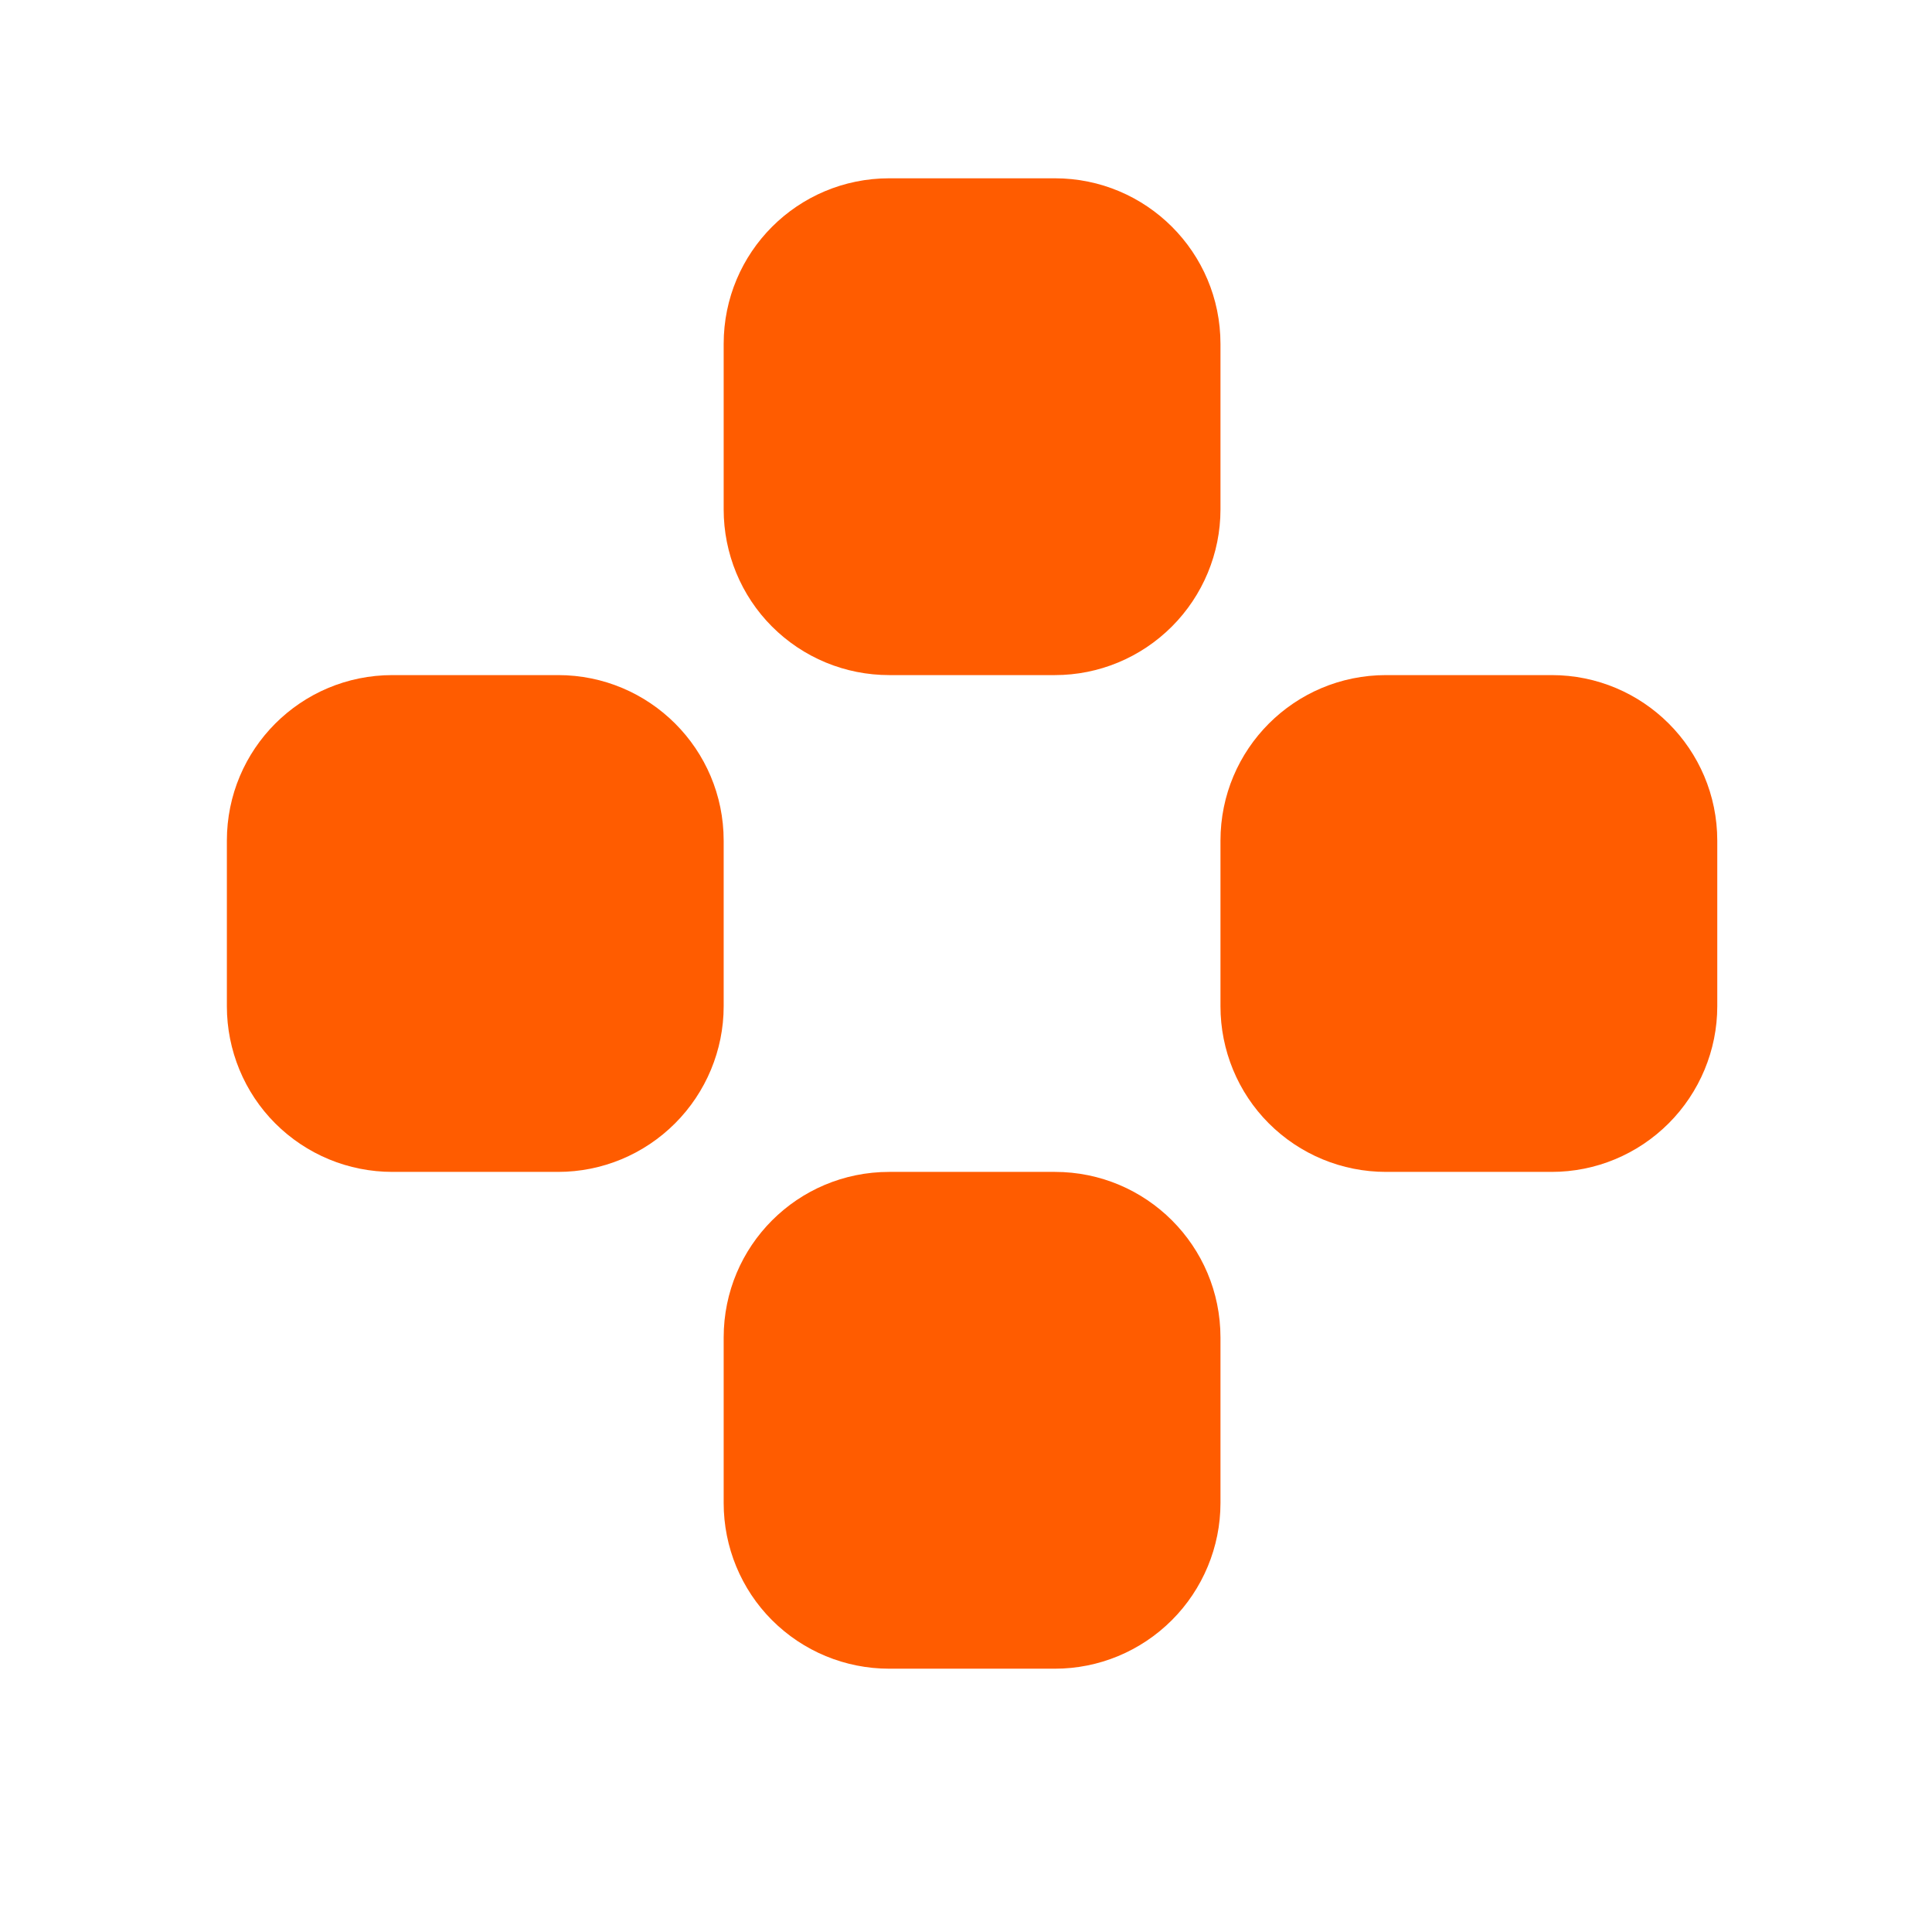 ﻿<?xml version="1.0" encoding="utf-8"?>
<svg version="1.1" xmlns:xlink="http://www.w3.org/1999/xlink" width="7px" height="7px" xmlns="http://www.w3.org/2000/svg">
  <g transform="matrix(1 0 0 1 -47 -67 )">
    <path d="M 2.622 5.446  C 2.622 5.446  2.622 4.846  2.622 4.846  C 2.622 4.514  2.89 4.246  3.222 4.246  C 3.222 4.246  3.822 4.246  3.822 4.246  C 4.153 4.246  4.422 4.514  4.422 4.846  C 4.422 4.846  4.422 5.446  4.422 5.446  C 4.422 5.605  4.358 5.758  4.246 5.87  C 4.133 5.983  3.981 6.046  3.822 6.046  C 3.822 6.046  3.222 6.046  3.222 6.046  C 3.062 6.046  2.91 5.983  2.797 5.87  C 2.685 5.758  2.622 5.605  2.622 5.446  Z M 0.997 4.07  C 0.885 3.958  0.822 3.805  0.822 3.646  C 0.822 3.646  0.822 3.046  0.822 3.046  C 0.822 2.714  1.09 2.446  1.422 2.446  C 1.422 2.446  2.022 2.446  2.022 2.446  C 2.353 2.446  2.622 2.714  2.622 3.046  C 2.622 3.046  2.622 3.646  2.622 3.646  C 2.622 3.805  2.558 3.958  2.446 4.07  C 2.333 4.183  2.181 4.246  2.022 4.246  C 2.022 4.246  1.422 4.246  1.422 4.246  C 1.262 4.246  1.11 4.183  0.997 4.07  Z M 4.422 3.046  C 4.422 2.714  4.69 2.446  5.022 2.446  C 5.022 2.446  5.622 2.446  5.622 2.446  C 5.953 2.446  6.222 2.714  6.222 3.046  C 6.222 3.046  6.222 3.646  6.222 3.646  C 6.222 3.805  6.158 3.958  6.046 4.07  C 5.933 4.183  5.781 4.246  5.622 4.246  C 5.622 4.246  5.022 4.246  5.022 4.246  C 4.862 4.246  4.71 4.183  4.597 4.07  C 4.485 3.958  4.422 3.805  4.422 3.646  C 4.422 3.646  4.422 3.046  4.422 3.046  Z M 3.222 0.646  C 3.222 0.646  3.822 0.646  3.822 0.646  C 4.153 0.646  4.422 0.914  4.422 1.246  C 4.422 1.246  4.422 1.846  4.422 1.846  C 4.422 2.005  4.358 2.158  4.246 2.27  C 4.133 2.383  3.981 2.446  3.822 2.446  C 3.822 2.446  3.222 2.446  3.222 2.446  C 3.062 2.446  2.91 2.383  2.797 2.27  C 2.685 2.158  2.622 2.005  2.622 1.846  C 2.622 1.846  2.622 1.246  2.622 1.246  C 2.622 0.914  2.89 0.646  3.222 0.646  Z " fill-rule="nonzero" fill="#ff5c00" stroke="none" transform="matrix(1 0 0 1 47 67 )" />
  </g>
</svg>